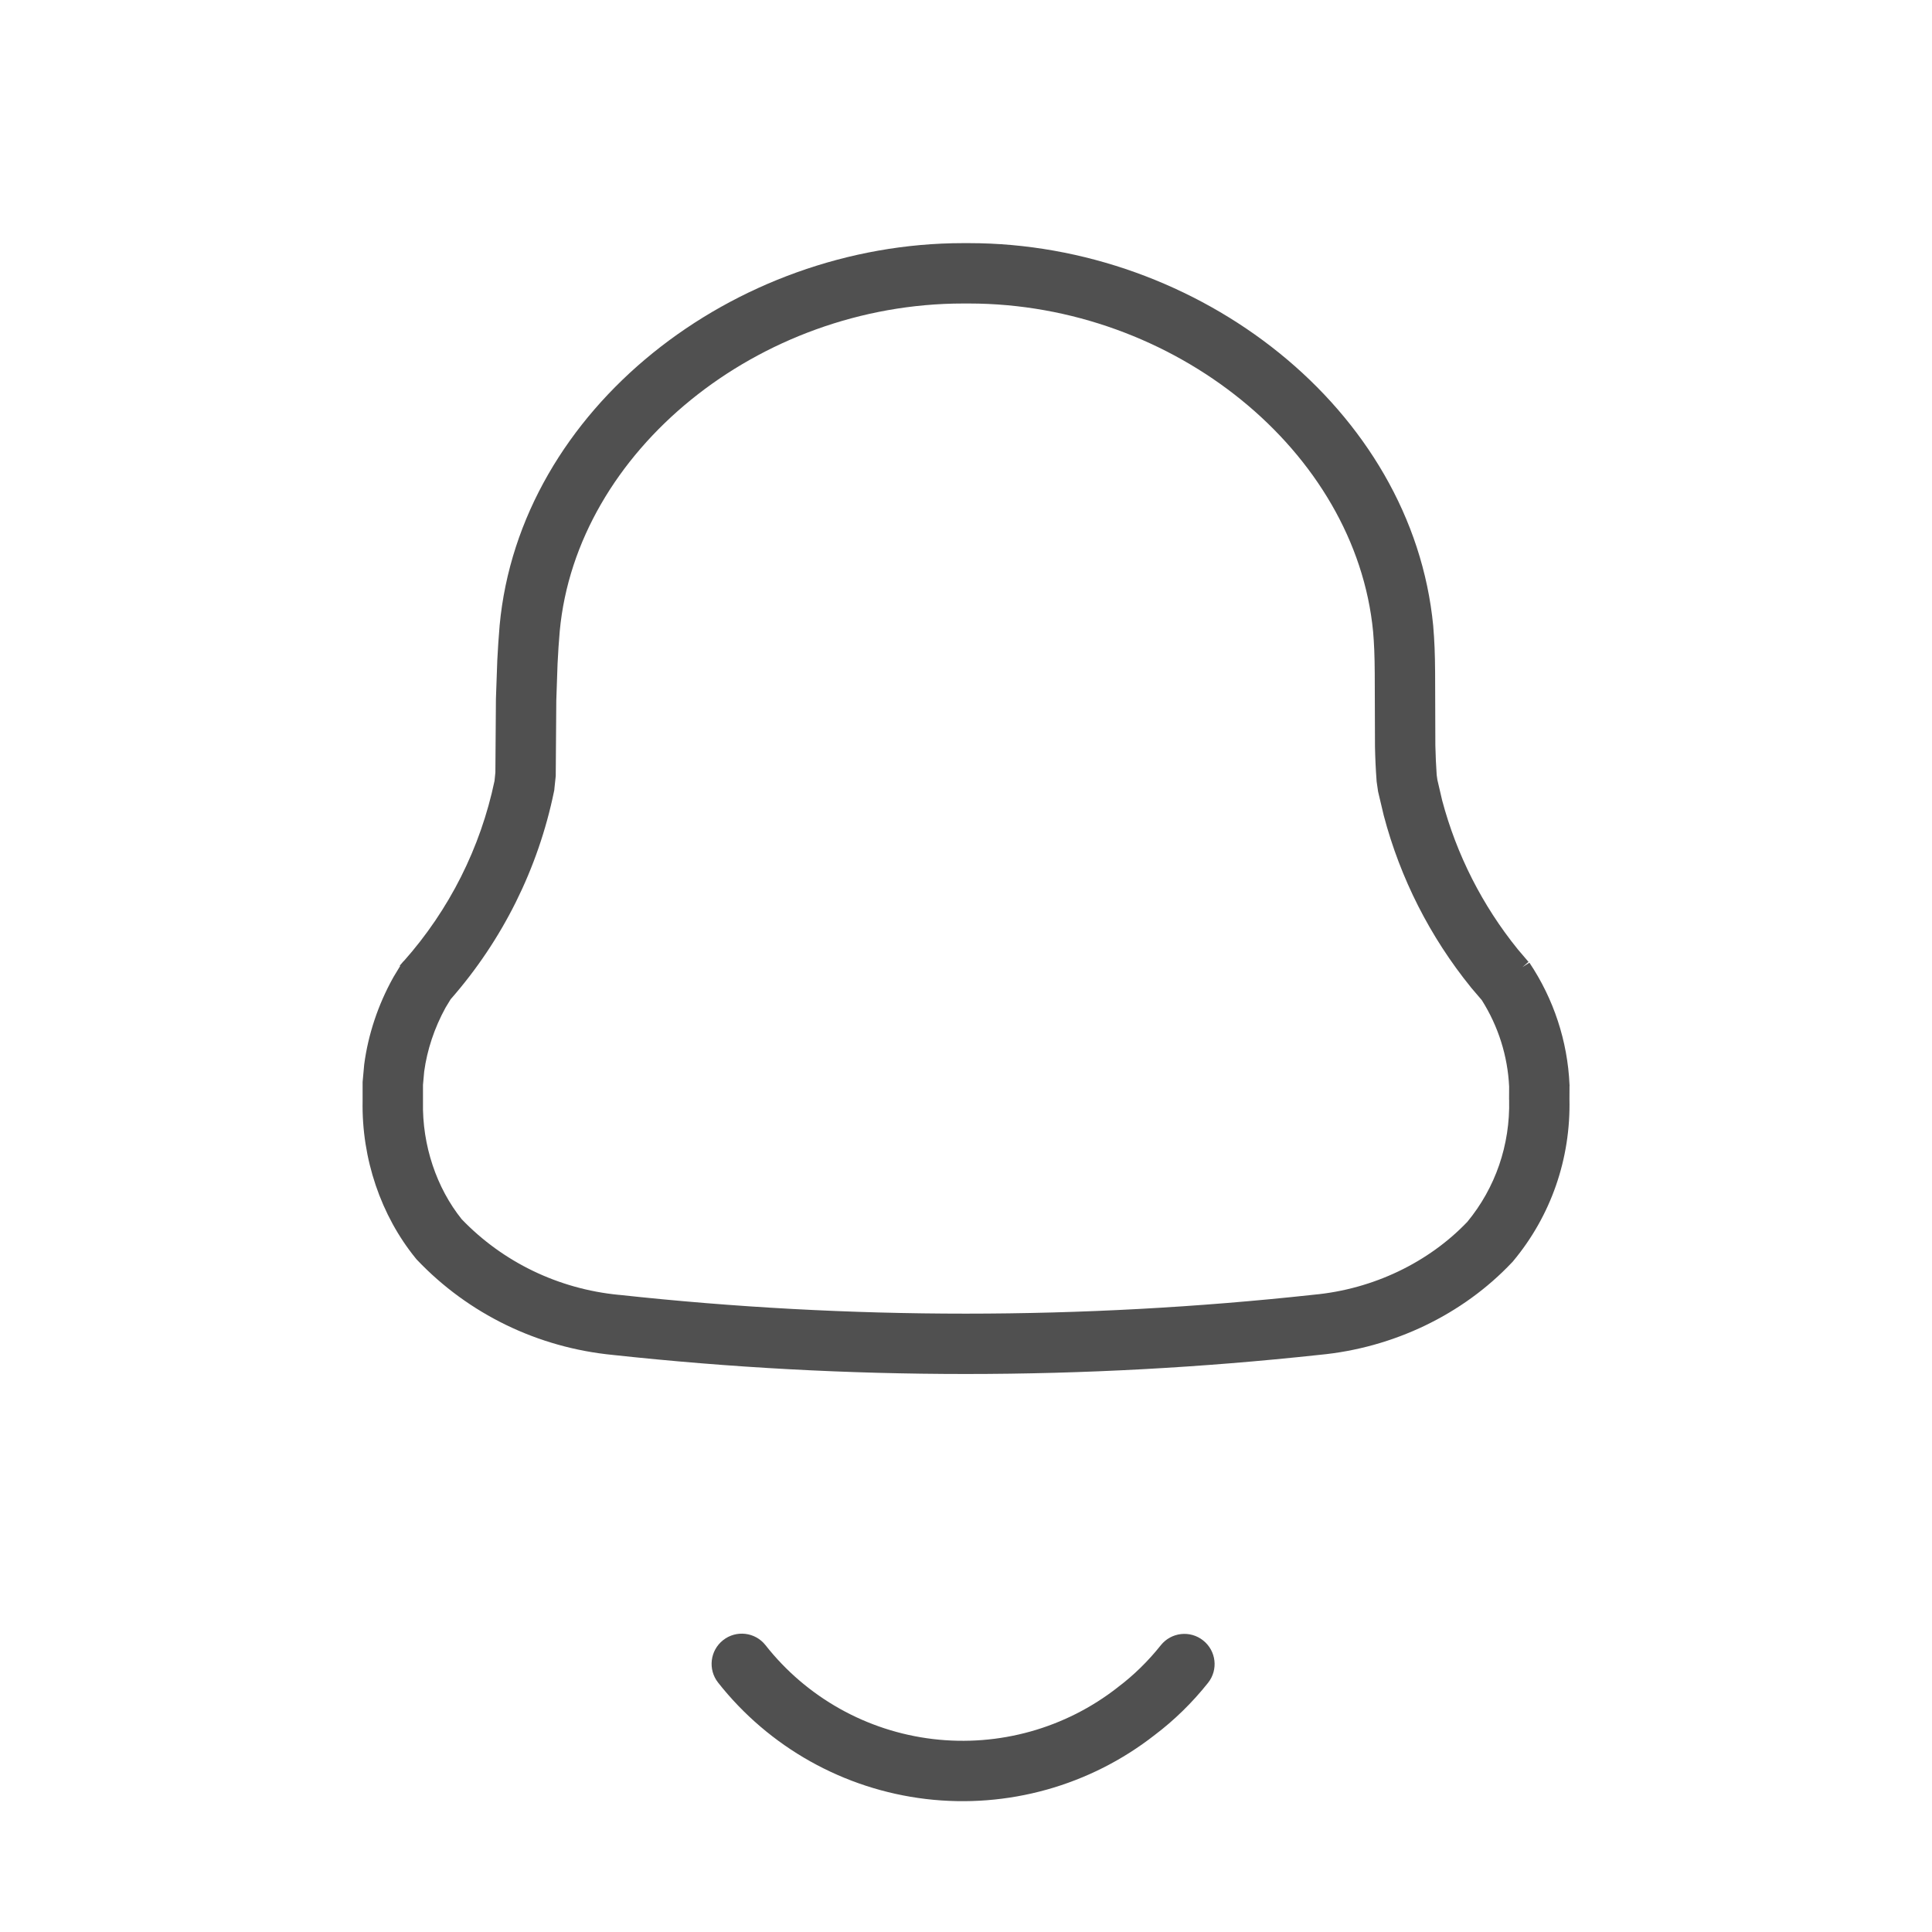 <svg width="32" height="32" viewBox="0 0 32 32" fill="none" xmlns="http://www.w3.org/2000/svg">
<path fill-rule="evenodd" clip-rule="evenodd" d="M9.235 10.993C9.244 10.805 9.256 10.626 9.271 10.454C9.548 7.474 12.56 5.027 15.953 5.027H16.048C19.439 5.027 22.456 7.473 22.743 10.463C22.76 10.661 22.768 10.853 22.77 11.15L22.77 11.151L22.774 12.355L22.774 12.355L22.774 12.364C22.778 12.565 22.786 12.734 22.8 12.923L22.801 12.94L22.803 12.956L22.821 13.08L22.824 13.103L22.829 13.126L22.916 13.493L22.916 13.493L22.919 13.506C23.193 14.547 23.686 15.519 24.365 16.356L24.364 16.356L24.373 16.366L24.543 16.565C24.816 16.997 24.972 17.49 24.996 17.997L24.995 18.203L24.995 18.21L24.996 18.217C25.014 18.966 24.768 19.674 24.304 20.237C23.665 20.907 22.747 21.354 21.756 21.445L21.756 21.445L21.748 21.446C17.919 21.862 14.07 21.862 10.256 21.447L10.256 21.447L10.25 21.447C9.249 21.35 8.329 20.904 7.647 20.194C7.235 19.68 6.99 18.975 7.006 18.247L7.006 18.247L7.006 18.237L7.006 17.968L7.026 17.747C7.074 17.392 7.194 17.027 7.38 16.689L7.464 16.551C8.323 15.572 8.914 14.386 9.176 13.109L9.181 13.085L9.183 13.059L9.203 12.87L9.205 12.847L9.205 12.823L9.214 11.604L9.235 10.993ZM25.332 15.945L25.217 16.018L25.317 15.932L25.138 15.722C24.552 14.997 24.126 14.157 23.887 13.258L23.808 12.919L23.796 12.835C23.785 12.671 23.778 12.524 23.774 12.348L23.77 11.146L23.77 11.143C23.768 10.829 23.759 10.608 23.739 10.375L23.739 10.375L23.739 10.37C23.394 6.768 19.85 4.027 16.048 4.027H15.953C12.151 4.027 8.608 6.767 8.275 10.363L8.275 10.363L8.275 10.366C8.259 10.553 8.246 10.746 8.236 10.948L8.236 10.948L8.236 10.955L8.214 11.577L8.214 11.577L8.214 11.591L8.205 12.793L8.191 12.933C7.959 14.042 7.441 15.071 6.688 15.919L6.686 15.918L6.621 15.994L6.628 16L6.519 16.18L6.515 16.188L6.51 16.196C6.26 16.646 6.098 17.137 6.033 17.626L6.032 17.635L6.031 17.645L6.008 17.899L6.006 17.922L6.006 17.945L6.006 18.231C5.987 19.193 6.311 20.136 6.884 20.84L6.896 20.855L6.909 20.869C7.759 21.763 8.907 22.321 10.151 22.442C14.035 22.863 17.953 22.863 21.852 22.441C23.082 22.326 24.231 21.77 25.041 20.912L25.052 20.901L25.062 20.889C25.688 20.139 26.018 19.192 25.995 18.2L25.996 17.989L25.997 17.977L25.996 17.965C25.964 17.244 25.734 16.546 25.332 15.945ZM12.679 27.249C12.508 27.032 12.194 26.995 11.977 27.166C11.76 27.337 11.723 27.651 11.893 27.868C12.739 28.942 13.977 29.635 15.335 29.797C16.689 29.958 18.053 29.577 19.127 28.736C19.448 28.494 19.749 28.2 20.009 27.873C20.181 27.657 20.145 27.343 19.928 27.171C19.712 26.999 19.398 27.035 19.226 27.251C19.016 27.515 18.775 27.75 18.521 27.941L18.521 27.941L18.514 27.947C17.648 28.626 16.547 28.934 15.453 28.804C14.358 28.674 13.36 28.115 12.679 27.249Z" fill="#505050"/>
</svg>
